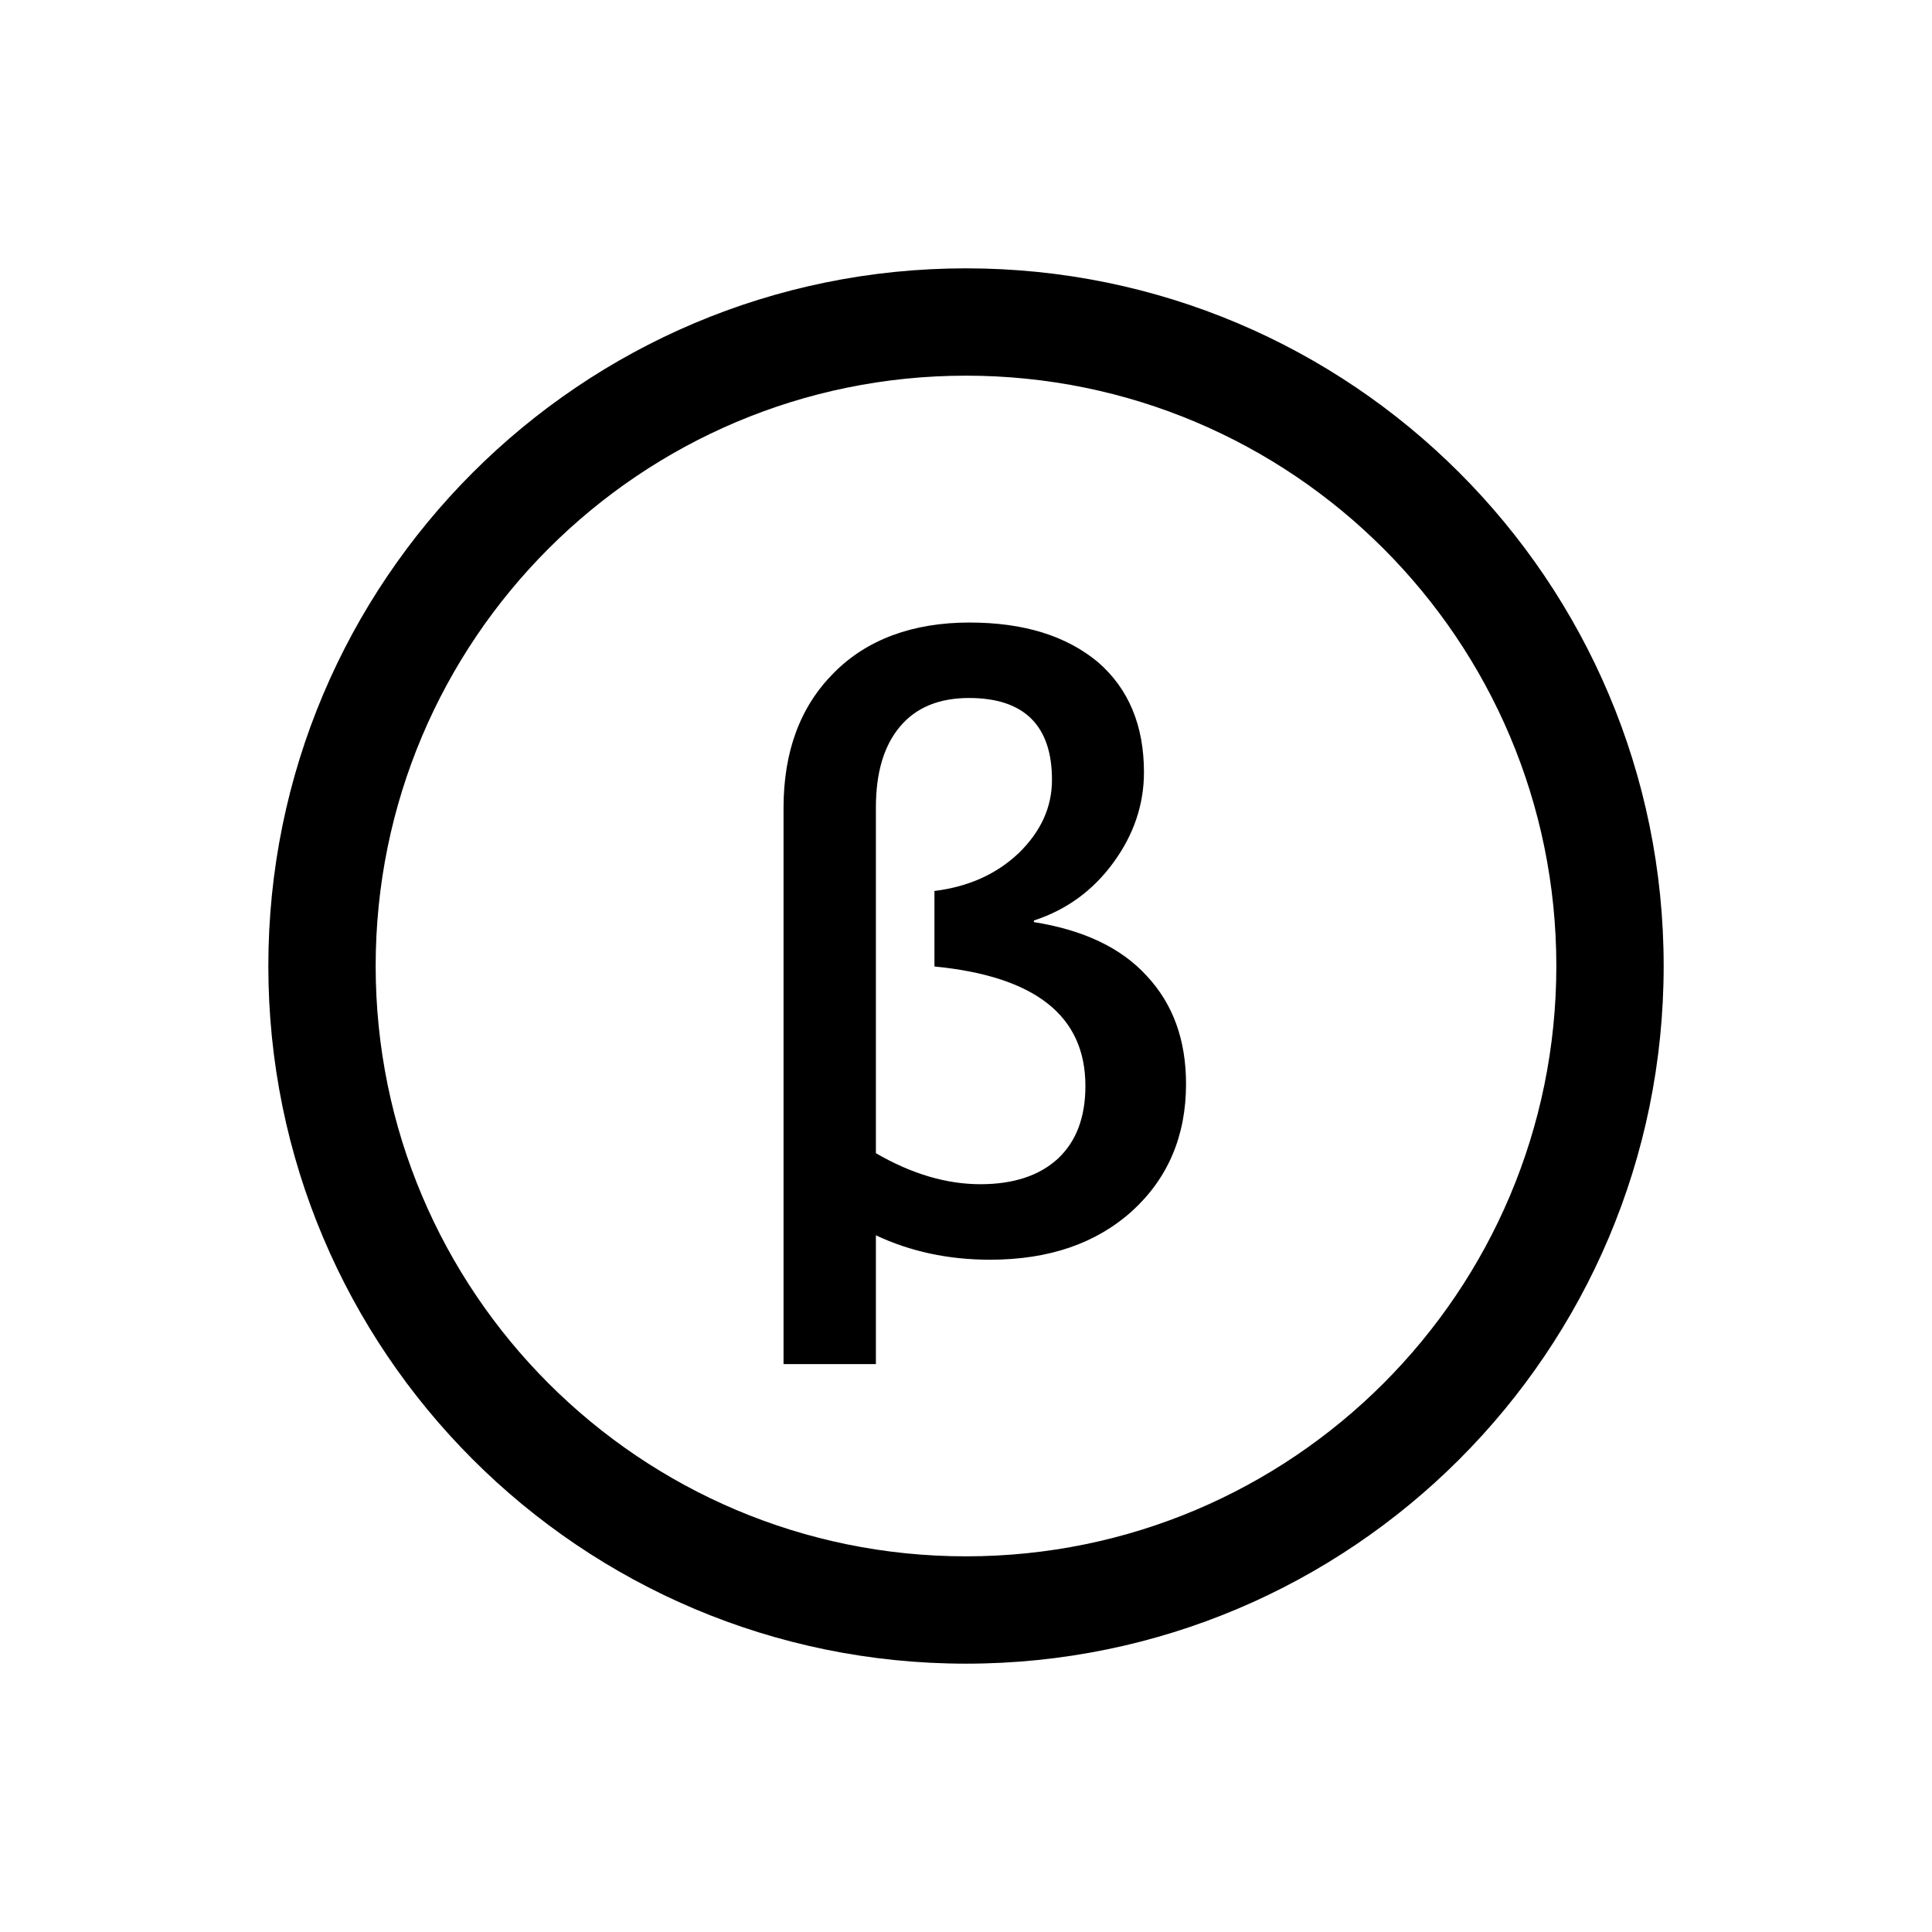 <svg xmlns="http://www.w3.org/2000/svg" width="36" height="36" viewBox="0 0 36 36">
    <path fill-rule="evenodd" d="M18 5c7.18 0 13 5.82 13 13s-5.82 13-13 13S5 25.18 5 18 10.82 5 18 5zm0 2C11.925 7 7 11.925 7 18s4.925 11 11 11 11-4.925 11-11S24.075 7 18 7zm.064 4.6c1.018 0 1.802.249 2.388.732.579.498.864 1.187.864 2.059 0 .6-.19 1.164-.571 1.684-.38.52-.872.879-1.48 1.077v.03c.916.146 1.627.475 2.11 1.01.483.52.725 1.186.725 2.007 0 .966-.337 1.757-1.003 2.365-.674.608-1.553.909-2.652.909-.776 0-1.487-.154-2.124-.455v2.4H14.6V15.057c0-1.062.315-1.897.938-2.52.615-.622 1.472-.937 2.526-.937zm-.007 1.406c-.557 0-.989.176-1.289.535-.3.359-.447.857-.447 1.509v6.438c.667.388 1.319.578 1.948.578.616 0 1.1-.16 1.443-.476.345-.322.513-.776.513-1.355 0-1.31-.938-2.043-2.813-2.226v-1.407c.638-.08 1.158-.314 1.575-.71.41-.403.615-.85.615-1.362 0-1.011-.52-1.524-1.545-1.524z"/>
</svg>
